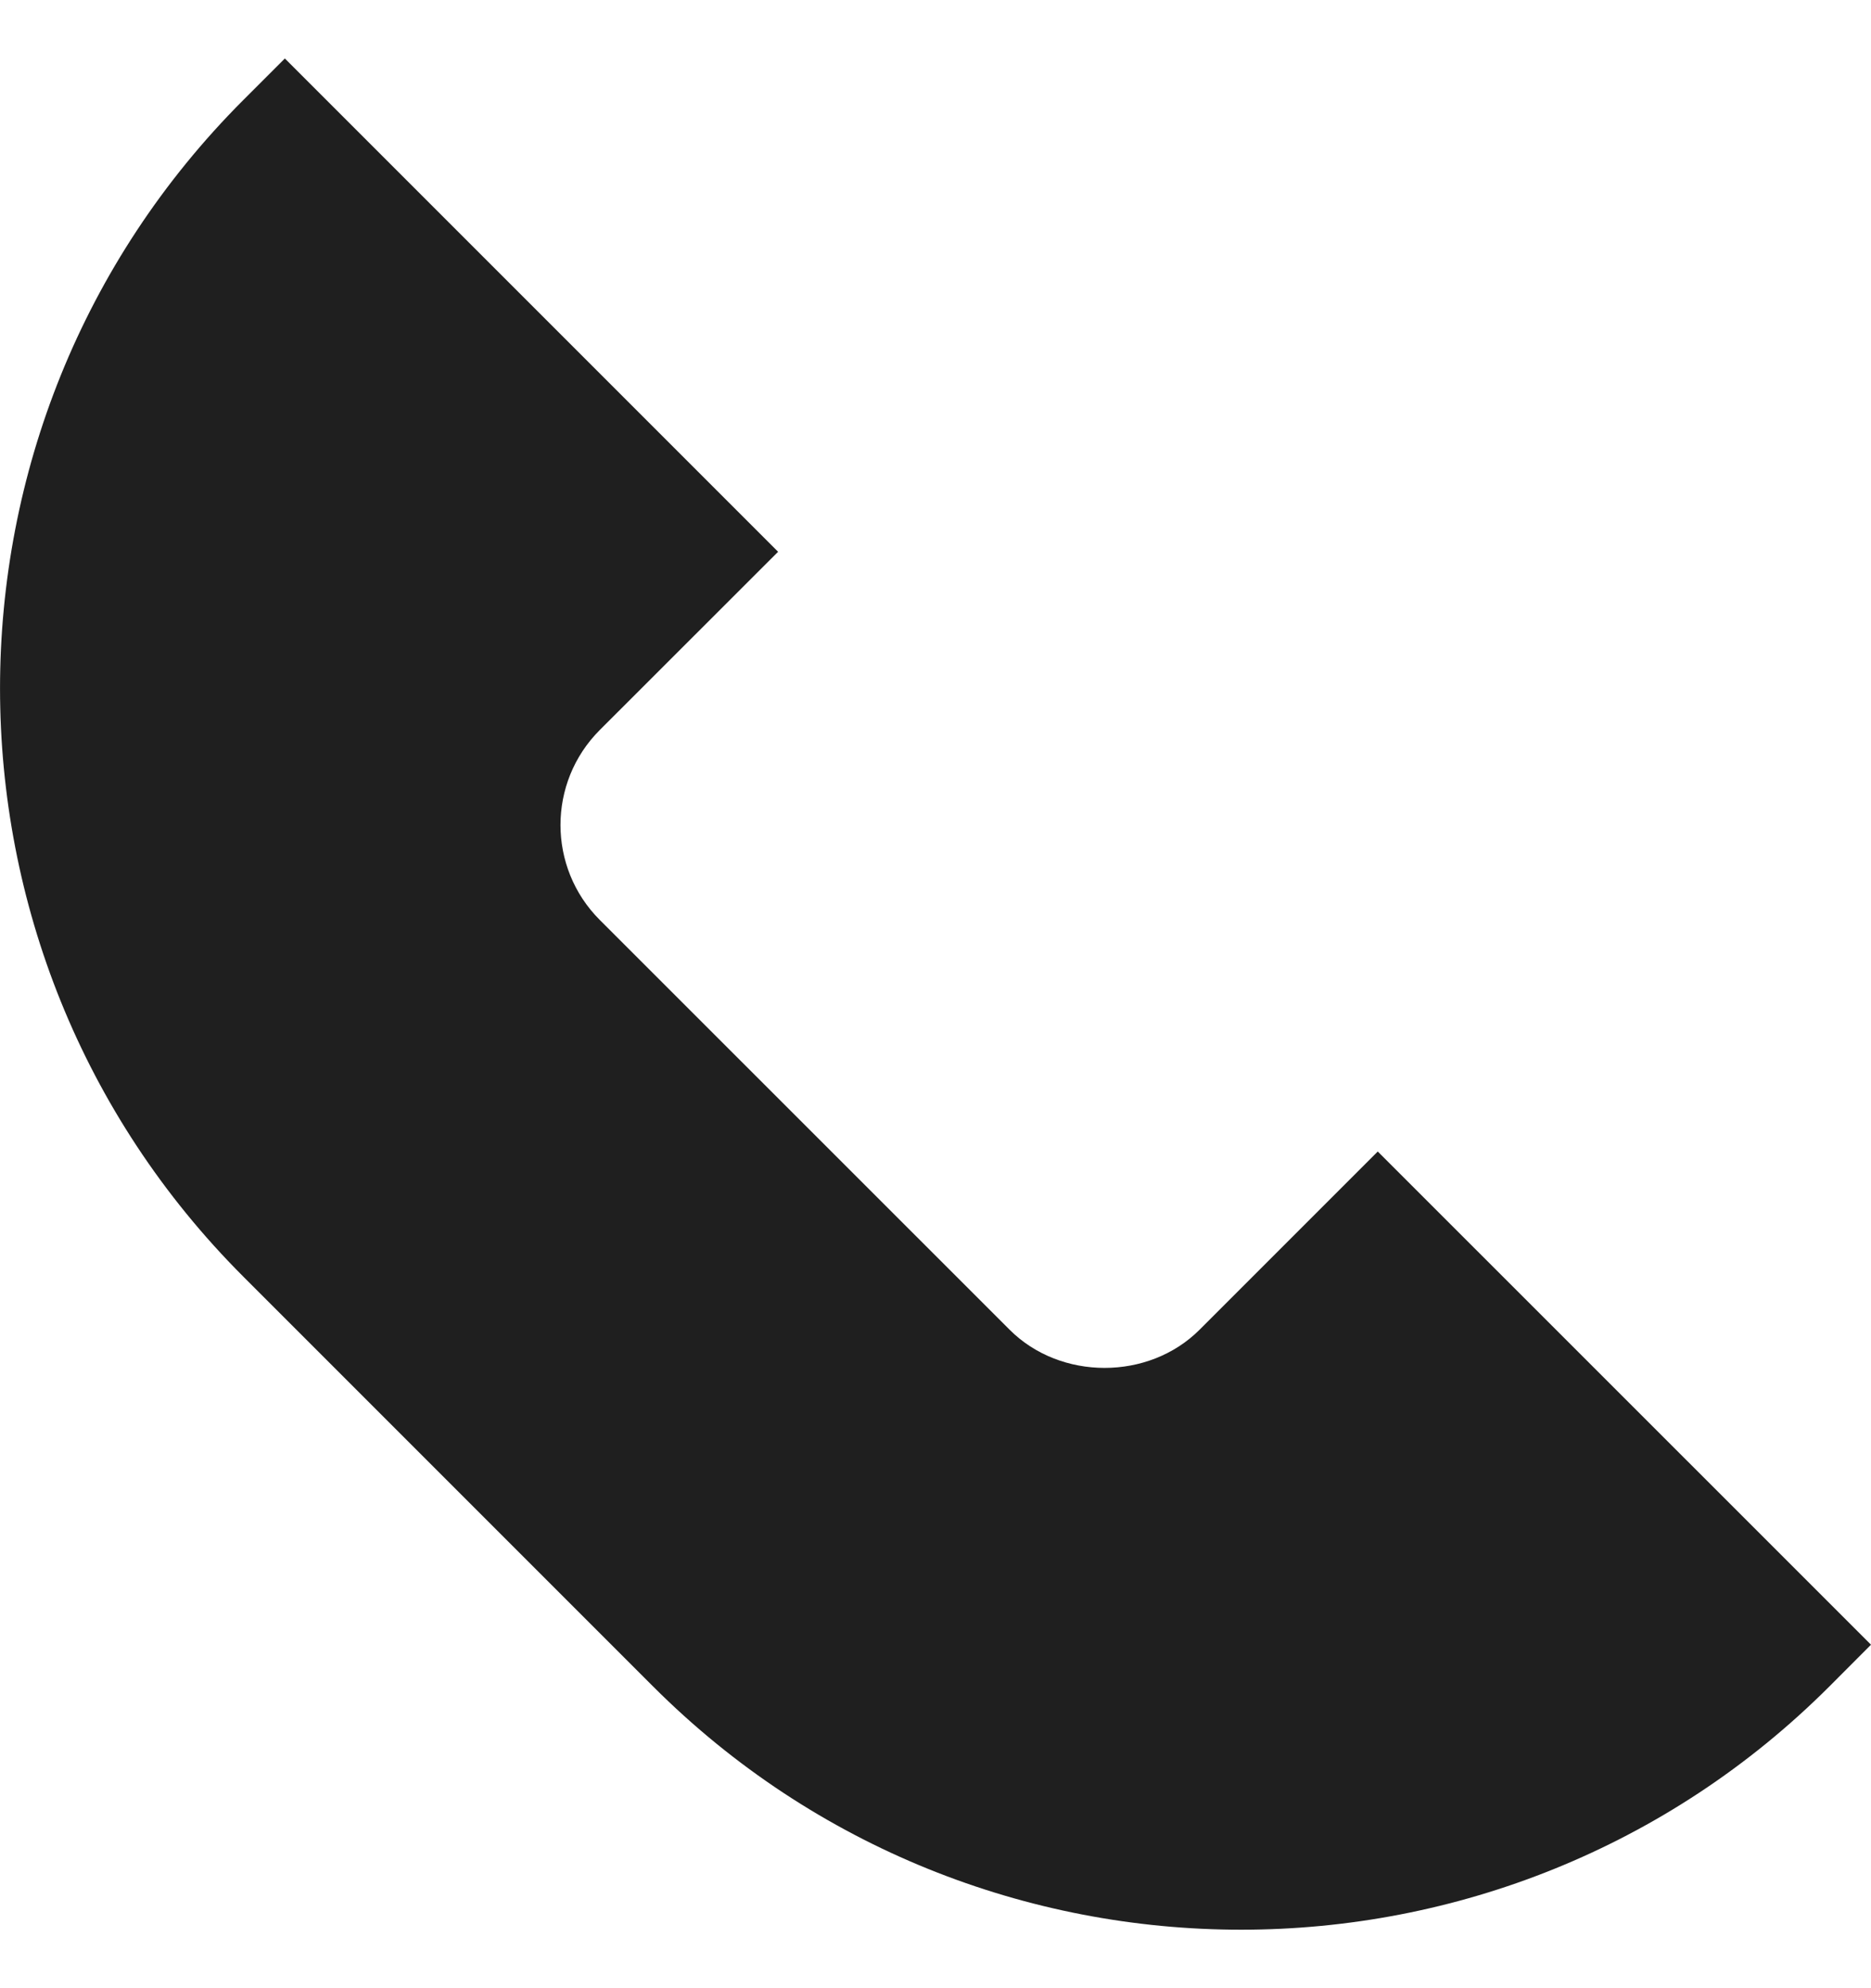 <svg width="16" height="17" viewBox="0 0 16 17" fill="none" xmlns="http://www.w3.org/2000/svg">
<path d="M11.782 9.846L10.258 11.37C9.823 11.805 9.069 11.805 8.634 11.37L5.129 7.866C4.681 7.418 4.681 6.69 5.129 6.242L6.654 4.718L2.436 0.5L2.08 0.856C-0.693 3.63 -0.693 8.142 2.08 10.915L5.585 14.42C6.971 15.806 8.792 16.5 10.614 16.5C12.436 16.5 14.257 15.806 15.644 14.42L16 14.063L11.782 9.846Z" fill="#1F1F1F"/>
</svg>
